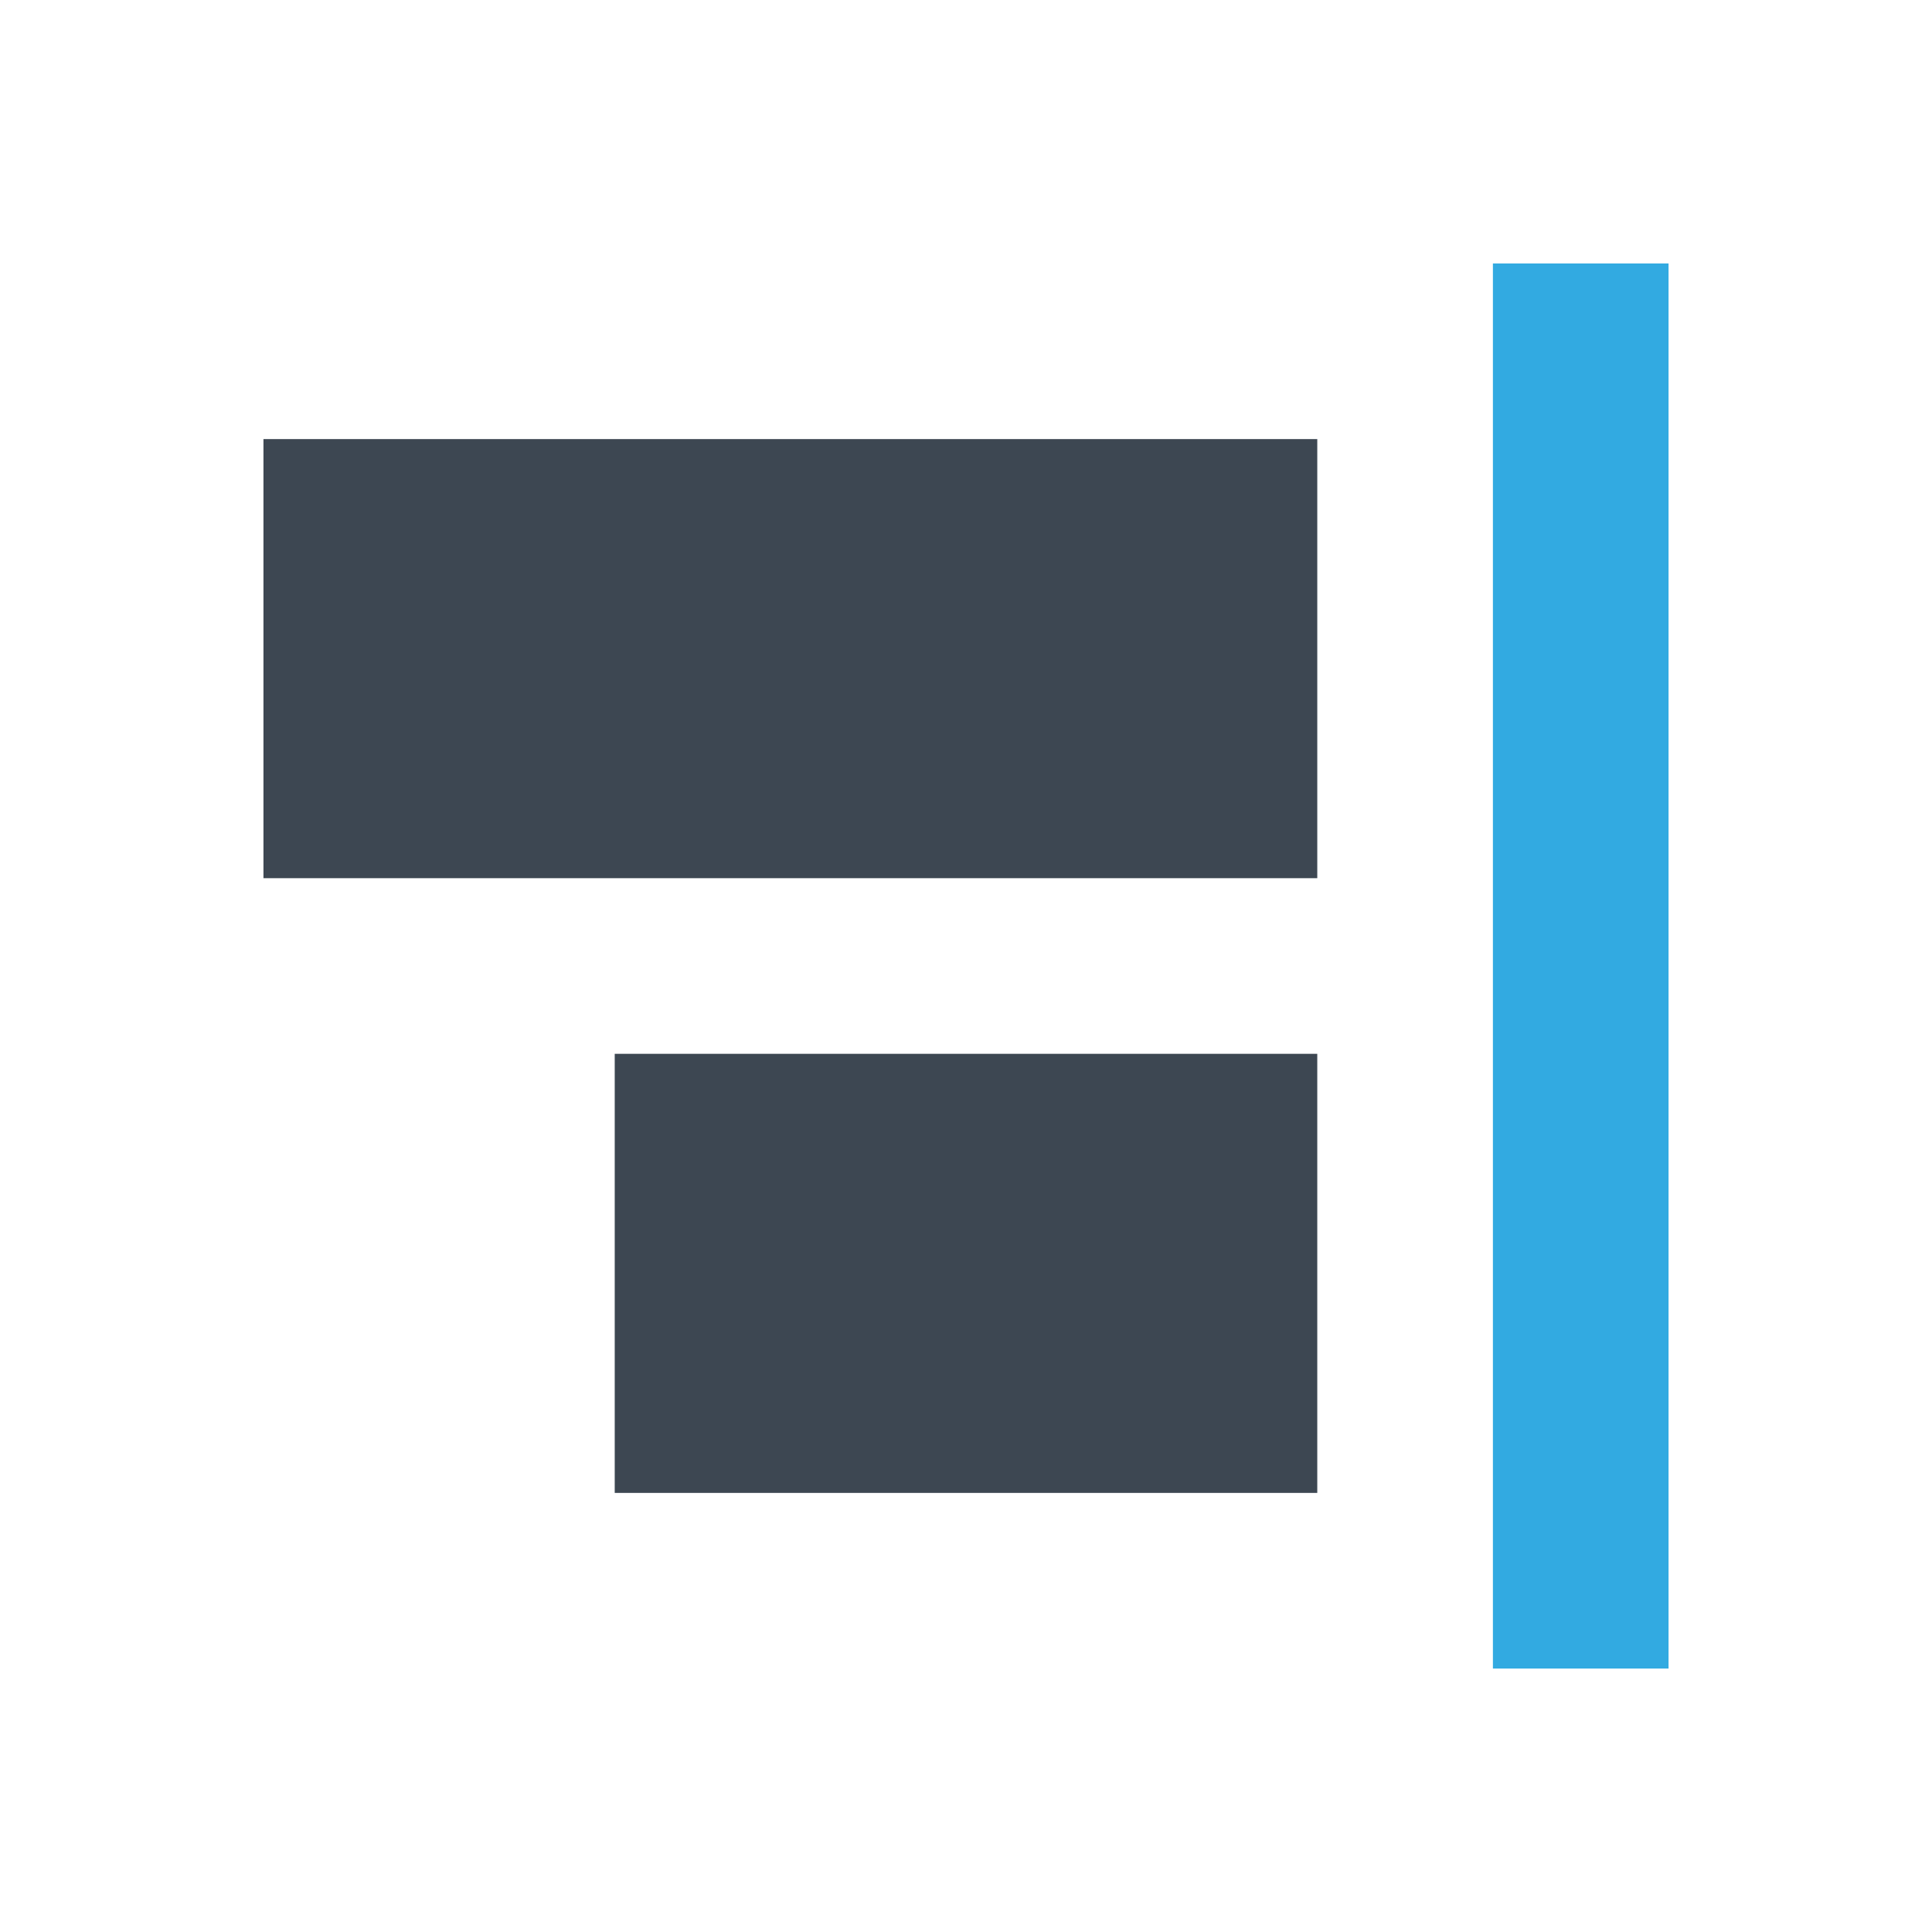 <svg width="22" height="22" xmlns="http://www.w3.org/2000/svg"><g fill="none" fill-rule="evenodd"><path fill="#32AAE1" d="M17 3h2v16h-2z"/><path d="M15 5H3v5h12V5zM15 12H7v5h8v-5z" fill="#3D4752"/></g></svg>